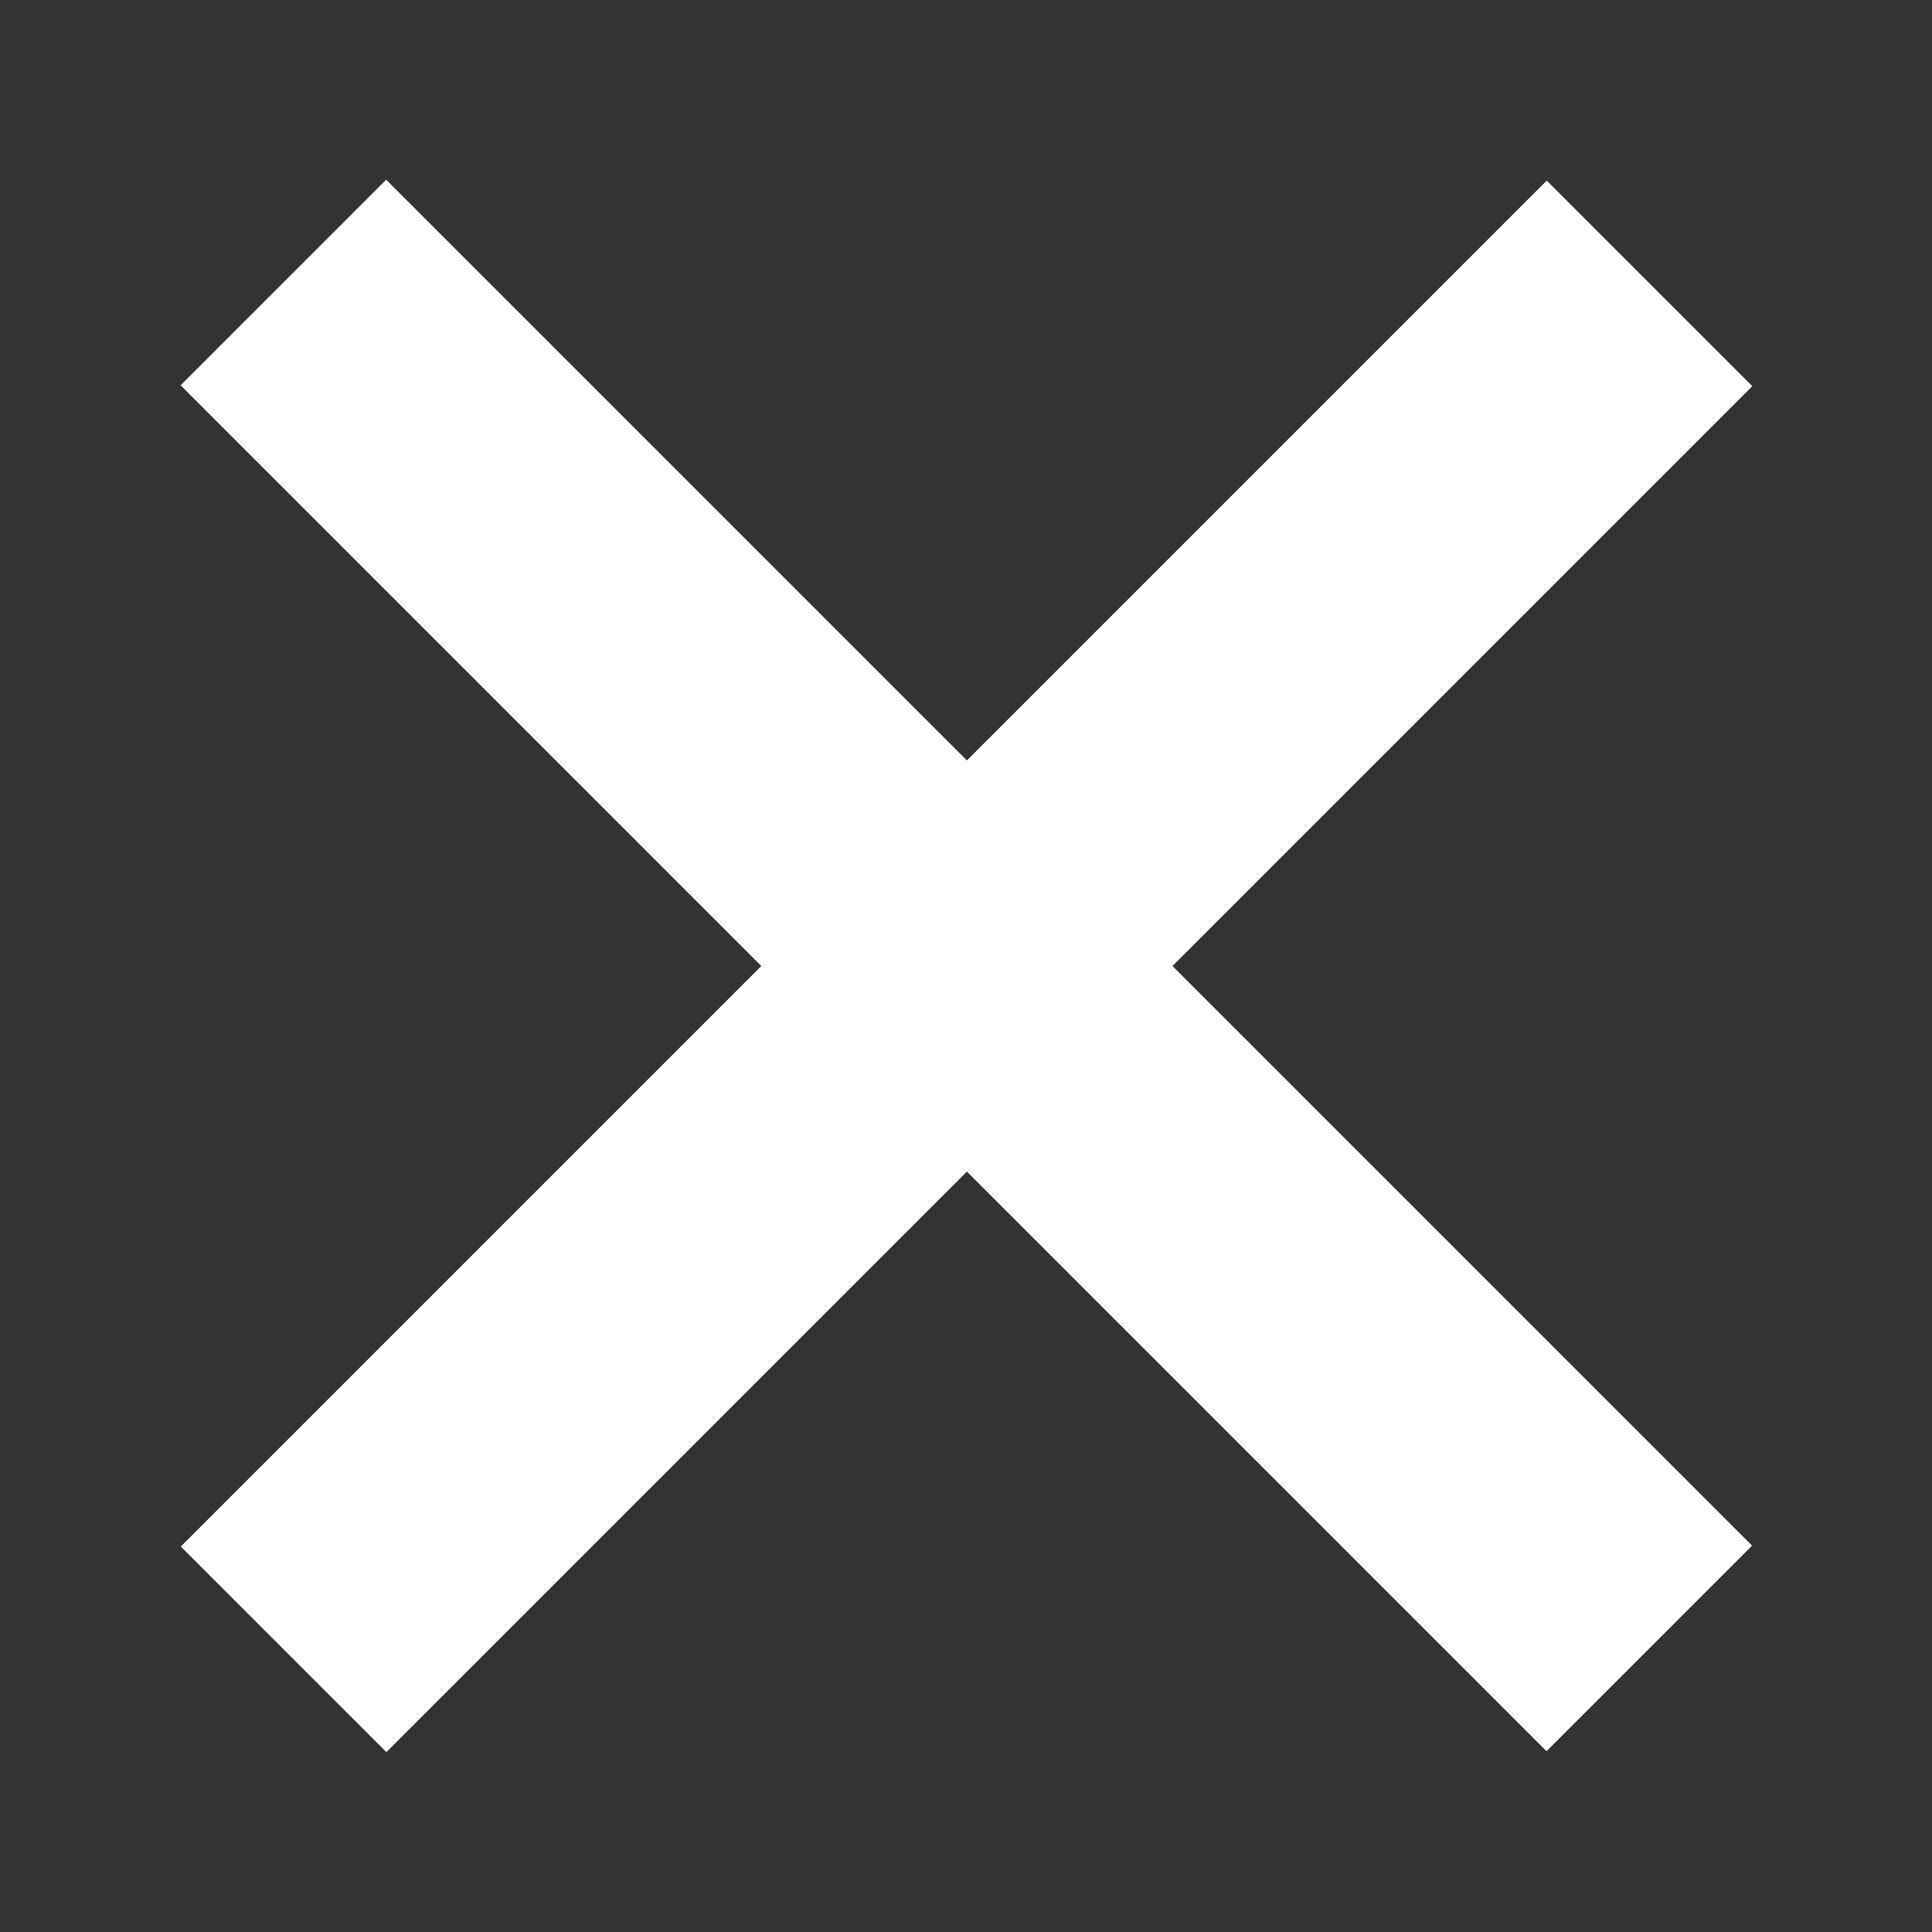 <?xml version="1.0" encoding="utf-8"?>
<!-- Generator: Adobe Illustrator 20.0.0, SVG Export Plug-In . SVG Version: 6.00 Build 0)  -->
<svg version="1.1" id="Layer_1" xmlns="http://www.w3.org/2000/svg" xmlns:xlink="http://www.w3.org/1999/xlink" x="0px" y="0px"
	 viewBox="0 0 200 200" style="enable-background:new 0 0 200 200;" xml:space="preserve">
<rect x="0" y="0" width="200" height="200" fill="#333333" stroke="none"/>
<style type="text/css">
	.st0{fill:#FFFFFF;}
</style>
<rect x="0" y="84.9" transform="matrix(0.707 0.707 -0.707 0.707 100 -41.421)" class="st0" width="200" height="30.1"/>
<rect x="0" y="84.9" transform="matrix(-0.707 0.707 -0.707 -0.707 241.421 100)" class="st0" width="200" height="30.1"/>
</svg>
